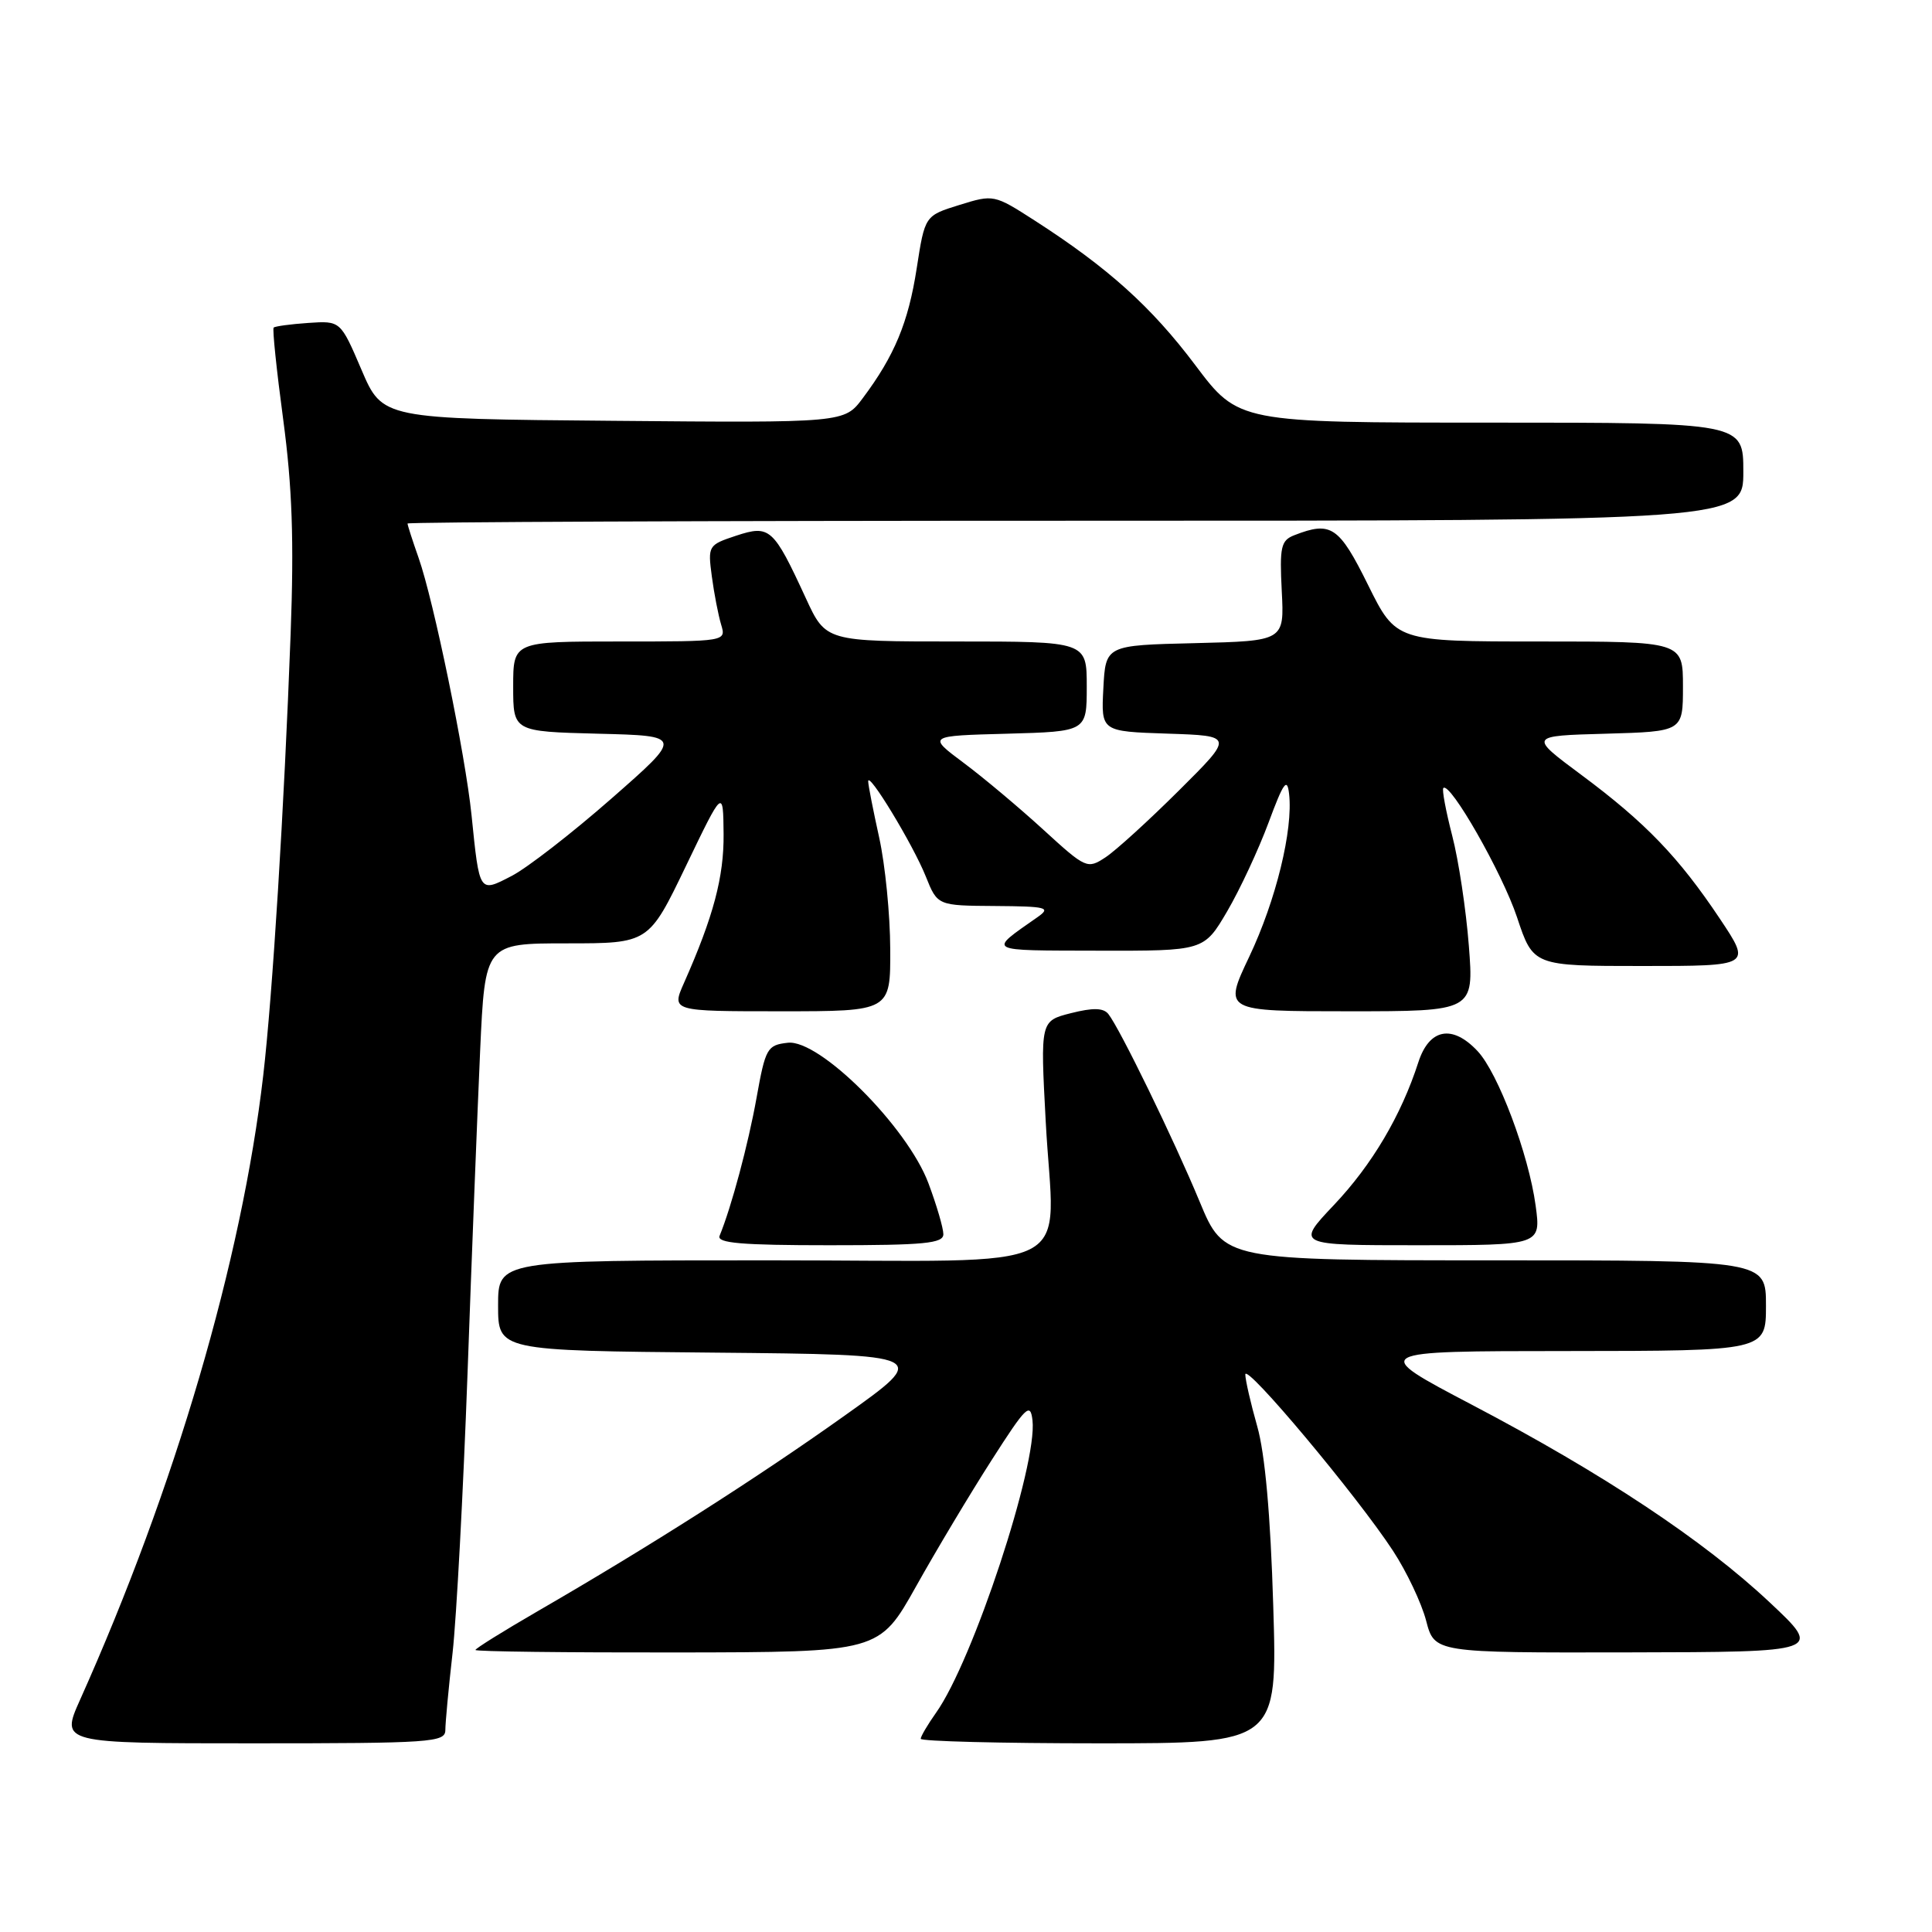 <?xml version="1.0" encoding="UTF-8" standalone="no"?>
<!DOCTYPE svg PUBLIC "-//W3C//DTD SVG 1.1//EN" "http://www.w3.org/Graphics/SVG/1.1/DTD/svg11.dtd" >
<svg xmlns="http://www.w3.org/2000/svg" xmlns:xlink="http://www.w3.org/1999/xlink" version="1.1" viewBox="0 0 256 256">
 <g >
 <path fill="currentColor"
d=" M 59.01 229.25 C 59.01 228.29 59.44 223.68 59.97 219.00 C 60.49 214.32 61.38 197.68 61.95 182.00 C 62.51 166.32 63.27 147.09 63.62 139.25 C 64.27 125.00 64.27 125.00 75.12 125.00 C 85.96 125.00 85.96 125.00 90.89 114.75 C 95.82 104.50 95.82 104.50 95.88 110.50 C 95.93 116.20 94.54 121.43 90.63 130.25 C 88.97 134.00 88.97 134.00 103.49 134.00 C 118.00 134.00 118.00 134.00 117.96 125.75 C 117.95 121.21 117.29 114.58 116.50 111.00 C 115.71 107.42 115.05 104.07 115.04 103.55 C 114.98 102.02 120.98 111.91 122.67 116.13 C 124.22 120.00 124.22 120.00 131.86 120.05 C 138.71 120.10 139.29 120.25 137.50 121.51 C 130.86 126.17 130.43 125.93 145.52 125.97 C 159.53 126.00 159.53 126.00 162.61 120.75 C 164.30 117.86 166.76 112.58 168.09 109.00 C 170.07 103.66 170.56 102.98 170.81 105.19 C 171.36 109.95 169.07 119.30 165.54 126.75 C 162.10 134.00 162.10 134.00 178.70 134.00 C 195.30 134.00 195.30 134.00 194.63 125.32 C 194.26 120.54 193.27 113.97 192.42 110.71 C 191.58 107.45 191.05 104.62 191.25 104.42 C 192.13 103.53 199.06 115.68 201.01 121.53 C 203.16 128.00 203.16 128.00 217.62 128.00 C 232.07 128.00 232.07 128.00 227.90 121.75 C 222.44 113.57 218.03 108.99 209.54 102.68 C 202.57 97.50 202.57 97.50 212.79 97.22 C 223.00 96.93 223.00 96.93 223.00 90.97 C 223.00 85.00 223.00 85.00 203.99 85.00 C 184.98 85.00 184.98 85.00 181.27 77.50 C 177.43 69.74 176.37 69.02 171.50 70.92 C 169.73 71.61 169.54 72.46 169.84 78.32 C 170.18 84.93 170.18 84.93 158.34 85.22 C 146.50 85.50 146.50 85.50 146.20 91.21 C 145.90 96.92 145.90 96.92 154.70 97.21 C 163.50 97.50 163.50 97.50 156.21 104.75 C 152.20 108.74 147.82 112.73 146.47 113.61 C 144.08 115.18 143.88 115.09 138.26 109.95 C 135.09 107.05 130.34 103.06 127.70 101.09 C 122.89 97.50 122.89 97.50 133.45 97.22 C 144.00 96.93 144.00 96.93 144.00 90.97 C 144.00 85.00 144.00 85.00 126.71 85.00 C 109.42 85.00 109.42 85.00 106.77 79.25 C 102.48 69.95 102.00 69.52 97.55 70.98 C 93.84 72.21 93.78 72.31 94.32 76.37 C 94.62 78.64 95.18 81.51 95.55 82.75 C 96.23 85.00 96.23 85.00 82.12 85.00 C 68.00 85.00 68.00 85.00 68.00 90.97 C 68.00 96.93 68.00 96.93 79.25 97.22 C 90.50 97.50 90.50 97.50 81.00 105.83 C 75.78 110.41 69.84 115.01 67.81 116.06 C 63.47 118.31 63.54 118.42 62.48 108.00 C 61.66 99.97 57.46 79.57 55.47 73.93 C 54.66 71.63 54.00 69.58 54.00 69.37 C 54.00 69.17 93.82 69.00 142.50 69.00 C 231.00 69.00 231.00 69.00 231.00 62.50 C 231.00 56.00 231.00 56.00 197.56 56.00 C 164.11 56.00 164.11 56.00 158.38 48.38 C 152.56 40.64 146.81 35.47 137.10 29.22 C 131.73 25.77 131.66 25.75 127.12 27.16 C 122.55 28.58 122.55 28.58 121.47 35.54 C 120.36 42.74 118.52 47.15 114.32 52.76 C 111.88 56.03 111.88 56.03 81.28 55.76 C 50.68 55.50 50.68 55.50 47.90 49.00 C 45.12 42.50 45.12 42.50 40.85 42.79 C 38.50 42.95 36.44 43.23 36.26 43.41 C 36.08 43.58 36.65 49.08 37.53 55.62 C 38.72 64.53 38.97 71.62 38.51 84.00 C 37.65 107.17 36.11 131.91 34.88 142.50 C 32.04 167.00 23.18 197.19 10.60 225.25 C 8.03 231.00 8.03 231.00 33.51 231.00 C 57.12 231.00 59.00 230.87 59.01 229.25 Z  M 168.71 212.75 C 168.35 200.74 167.62 192.62 166.59 189.00 C 165.73 185.97 165.02 182.88 165.01 182.13 C 165.00 180.52 179.81 198.20 184.58 205.49 C 186.38 208.24 188.36 212.41 188.97 214.75 C 190.08 219.00 190.08 219.00 215.79 218.95 C 241.50 218.90 241.50 218.90 234.50 212.33 C 225.74 204.10 212.42 195.26 195.00 186.12 C 181.50 179.03 181.50 179.03 207.75 179.02 C 234.00 179.00 234.00 179.00 234.00 173.00 C 234.00 167.00 234.00 167.00 198.09 167.00 C 162.19 167.00 162.19 167.00 158.97 159.25 C 155.53 150.95 148.36 136.24 146.86 134.36 C 146.20 133.54 144.82 133.51 141.90 134.25 C 137.85 135.28 137.85 135.28 138.56 148.55 C 139.65 169.24 144.09 167.00 101.98 167.00 C 66.00 167.00 66.00 167.00 66.00 172.98 C 66.00 178.97 66.00 178.97 94.64 179.23 C 123.28 179.50 123.28 179.50 111.89 187.60 C 100.30 195.85 86.08 204.91 71.25 213.49 C 66.71 216.12 63.00 218.43 63.00 218.63 C 63.00 218.84 75.04 218.98 89.75 218.96 C 116.50 218.92 116.50 218.92 121.38 210.21 C 124.06 205.42 128.56 197.90 131.38 193.50 C 135.96 186.34 136.53 185.78 136.81 188.20 C 137.49 194.09 128.91 220.10 124.03 226.95 C 122.92 228.52 122.00 230.08 122.00 230.40 C 122.00 230.73 132.63 231.00 145.63 231.00 C 169.27 231.00 169.27 231.00 168.71 212.75 Z  M 125.00 163.54 C 125.00 162.73 124.11 159.69 123.02 156.78 C 120.22 149.31 108.59 137.69 104.39 138.17 C 101.65 138.48 101.43 138.87 100.24 145.50 C 99.14 151.64 96.91 159.96 95.35 163.75 C 94.95 164.72 98.24 165.00 109.92 165.00 C 122.49 165.00 125.00 164.76 125.00 163.54 Z  M 203.48 159.75 C 202.56 152.96 198.51 142.17 195.78 139.27 C 192.44 135.71 189.39 136.28 187.94 140.75 C 185.66 147.81 181.80 154.34 176.75 159.67 C 171.71 165.00 171.71 165.00 187.95 165.00 C 204.19 165.00 204.19 165.00 203.48 159.75 Z "/>
</g>
</svg>
